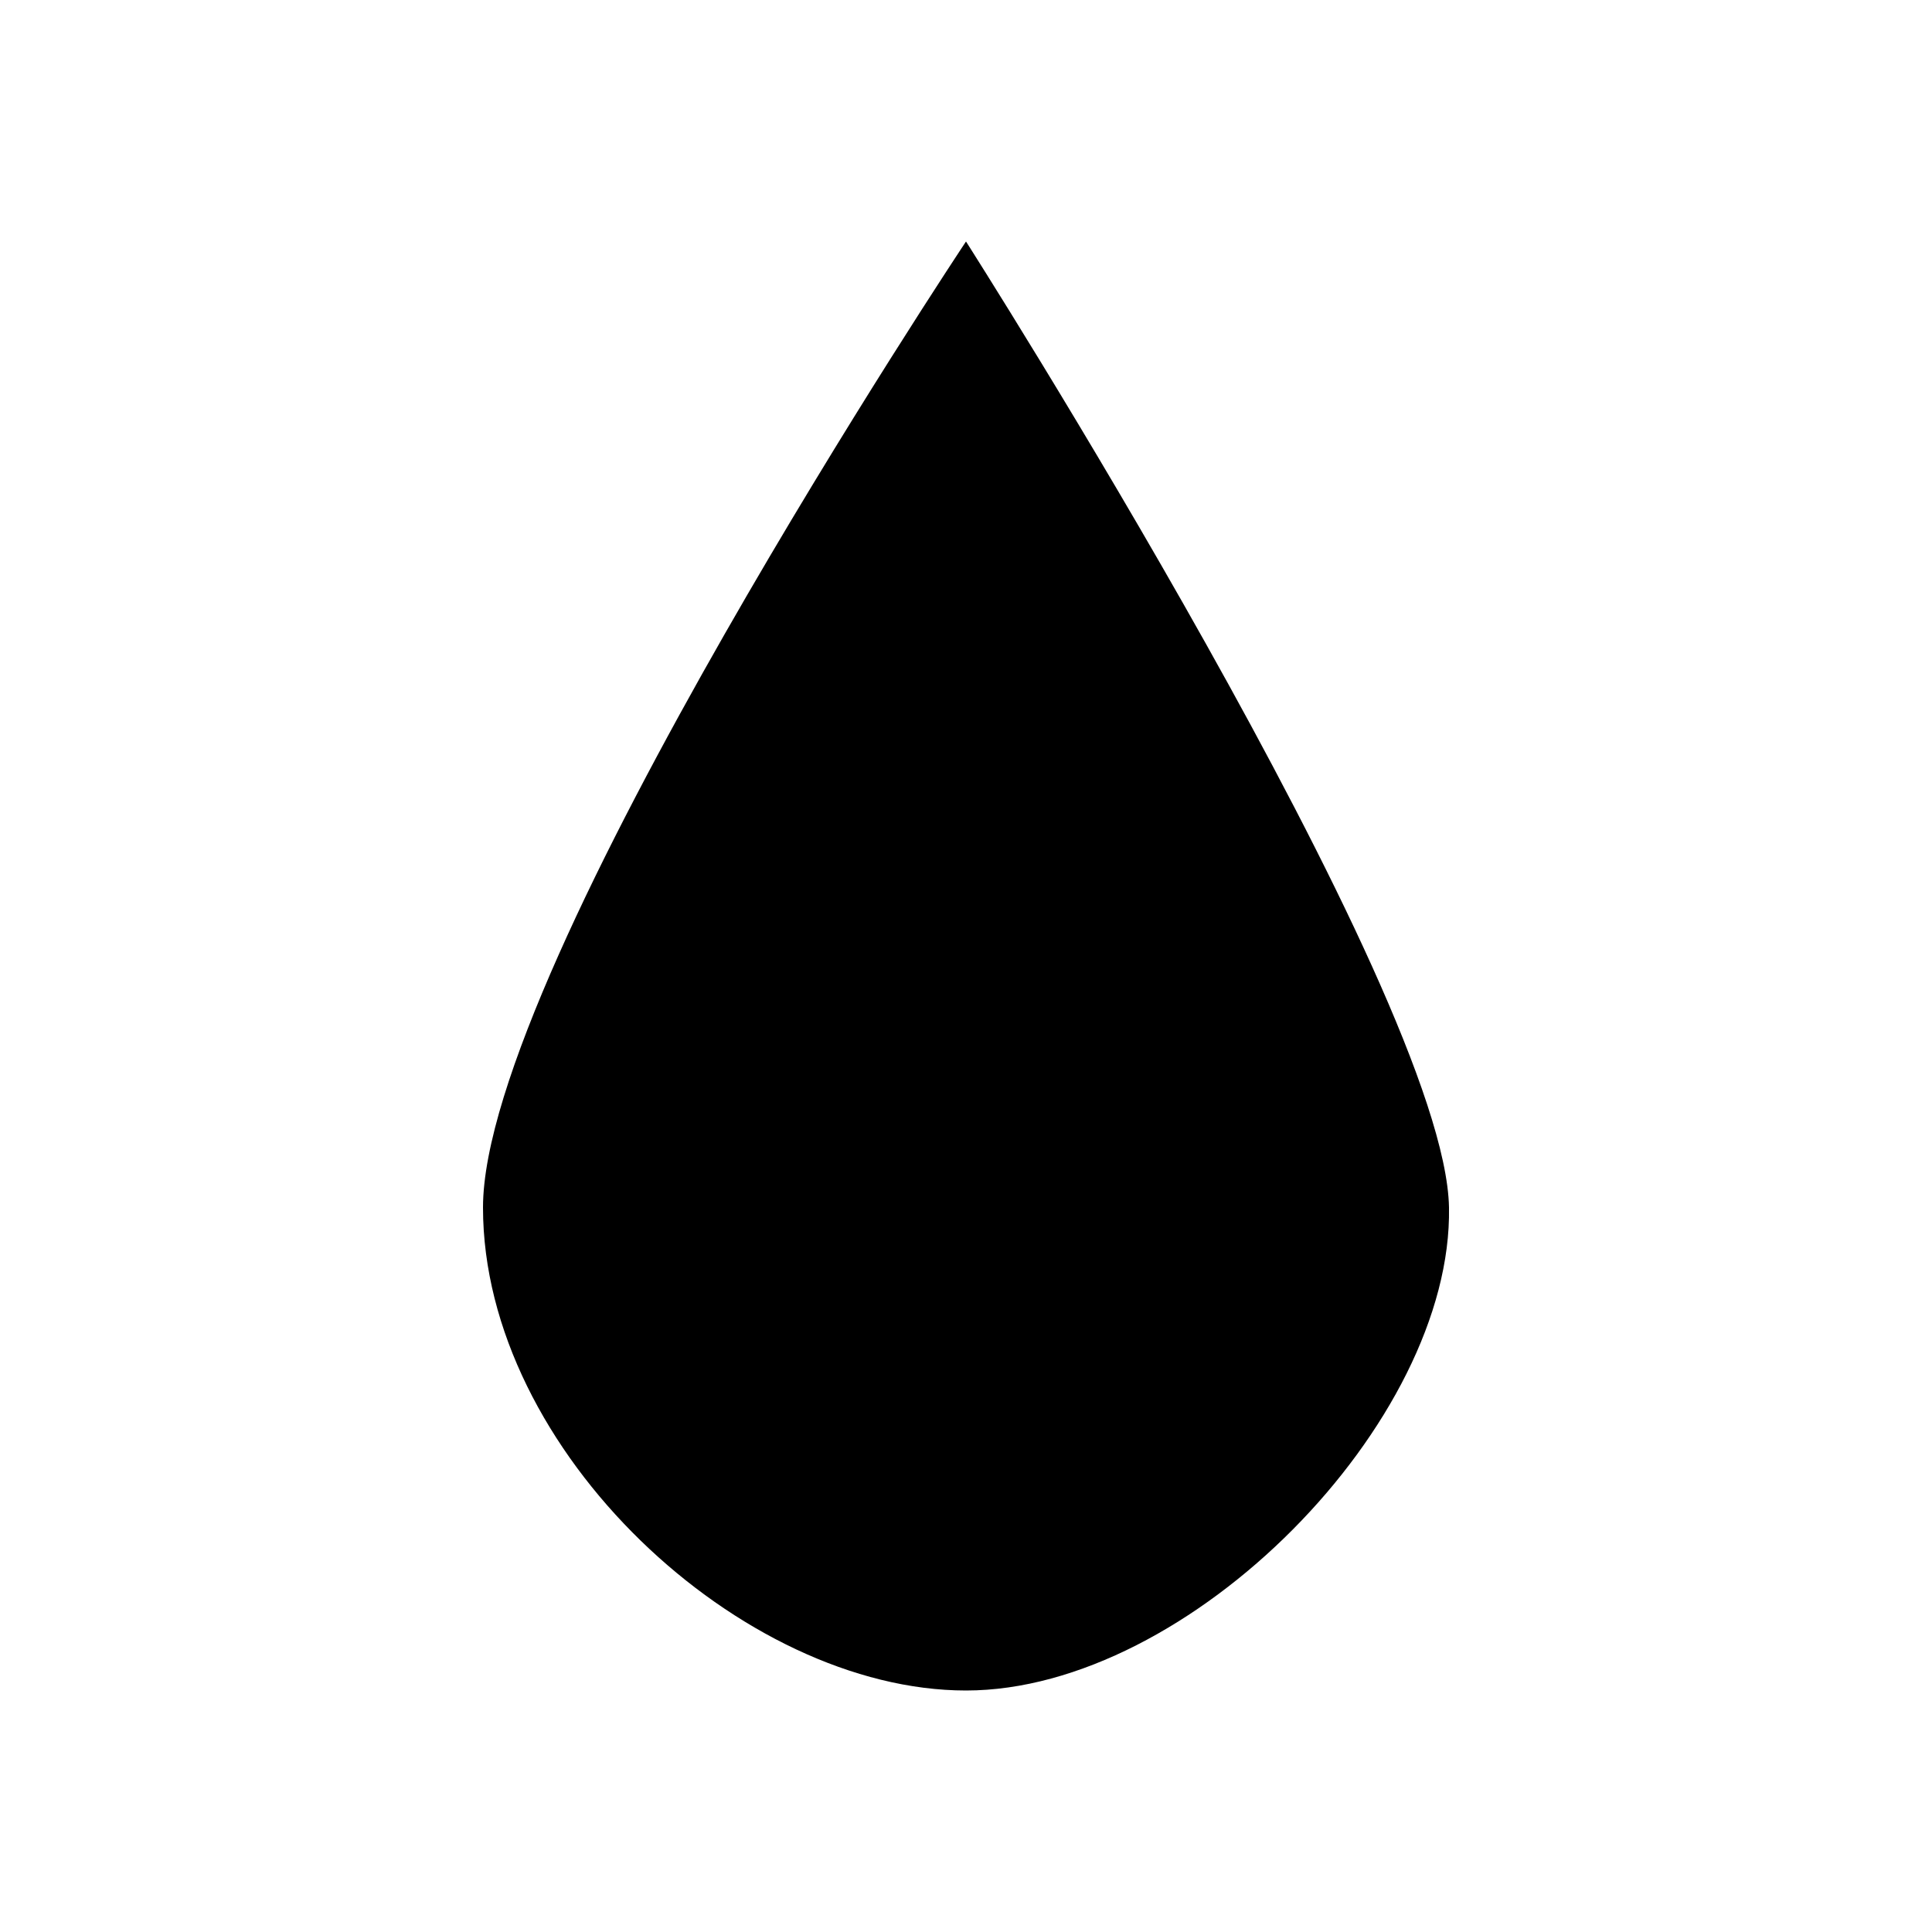 <?xml version="1.0" encoding="UTF-8" standalone="no"?>
<svg
   xmlns:dc="http://purl.org/dc/elements/1.1/"
   xmlns:cc="http://creativecommons.org/ns#"
   xmlns:rdf="http://www.w3.org/1999/02/22-rdf-syntax-ns#"
   xmlns:svg="http://www.w3.org/2000/svg"
   xmlns="http://www.w3.org/2000/svg"
   version="1.1"
   id="svg3382"
   viewBox="0 0 128 128"
   height="128"
   width="128">
  <defs
     id="defs3384" />
  <g
     id="layer1">
    <path
       id="path3396"
       d="m 64,16 c 0,0 -32,48.076 -32,64 0,16.169 17.171,32 32,32 14.829,0 32.253,-17.785 32,-32 -0.253,-14.215 -32,-64 -32,-64 z"
       style="fill:#000000;fill-opacity:1" />
  </g>
</svg>
